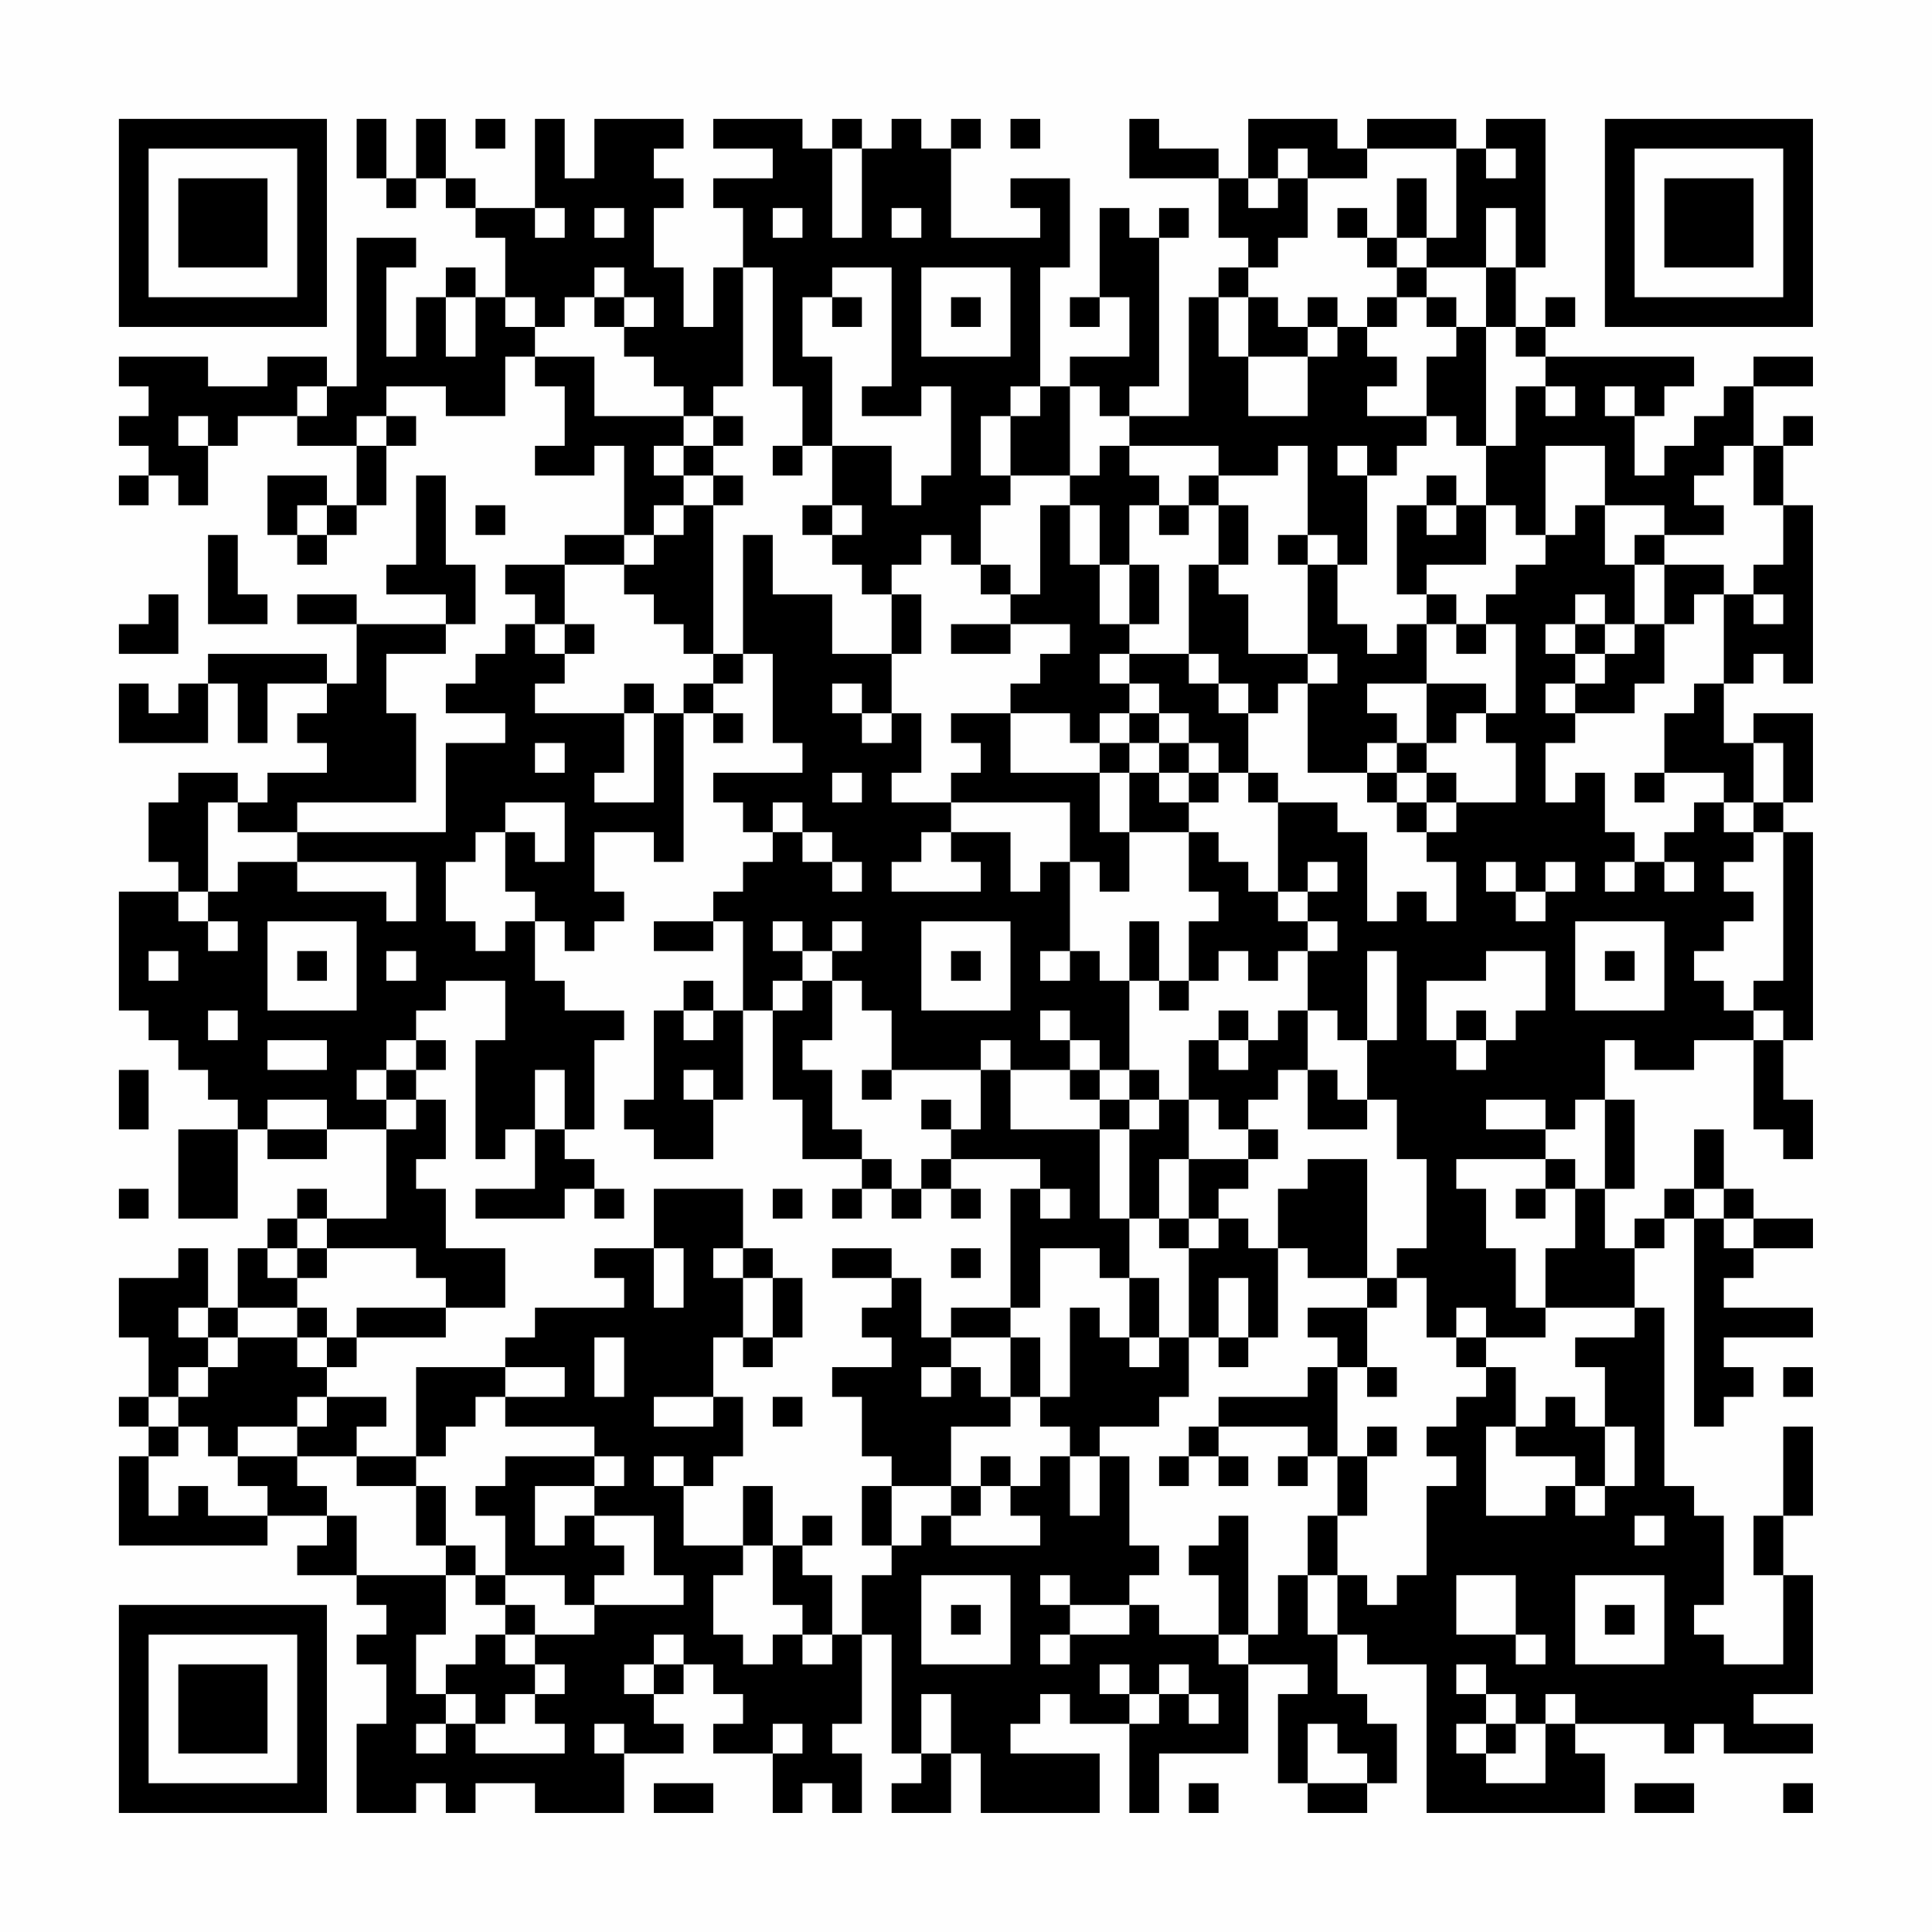 <?xml version="1.0" encoding="UTF-8"?>
<svg xmlns="http://www.w3.org/2000/svg" version="1.1" width="300" height="300" viewBox="0 0 300 300"><rect x="0" y="0" width="300" height="300" fill="#fefefe"/><g transform="scale(4.615)"><g transform="translate(4,4)"><path fill-rule="evenodd" d="M8 0L8 2L9 2L9 3L10 3L10 2L11 2L11 3L12 3L12 4L13 4L13 6L12 6L12 5L11 5L11 6L10 6L10 8L9 8L9 5L10 5L10 4L8 4L8 9L7 9L7 8L5 8L5 9L3 9L3 8L0 8L0 9L1 9L1 10L0 10L0 11L1 11L1 12L0 12L0 13L1 13L1 12L2 12L2 13L3 13L3 11L4 11L4 10L6 10L6 11L8 11L8 13L7 13L7 12L5 12L5 14L6 14L6 15L7 15L7 14L8 14L8 13L9 13L9 11L10 11L10 10L9 10L9 9L11 9L11 10L13 10L13 8L14 8L14 9L15 9L15 11L14 11L14 12L16 12L16 11L17 11L17 14L15 14L15 15L13 15L13 16L14 16L14 17L13 17L13 18L12 18L12 19L11 19L11 20L13 20L13 21L11 21L11 24L6 24L6 23L10 23L10 20L9 20L9 18L11 18L11 17L12 17L12 15L11 15L11 12L10 12L10 15L9 15L9 16L11 16L11 17L8 17L8 16L6 16L6 17L8 17L8 19L7 19L7 18L3 18L3 19L2 19L2 20L1 20L1 19L0 19L0 21L3 21L3 19L4 19L4 21L5 21L5 19L7 19L7 20L6 20L6 21L7 21L7 22L5 22L5 23L4 23L4 22L2 22L2 23L1 23L1 25L2 25L2 26L0 26L0 30L1 30L1 31L2 31L2 32L3 32L3 33L4 33L4 34L2 34L2 37L4 37L4 34L5 34L5 35L7 35L7 34L9 34L9 37L7 37L7 36L6 36L6 37L5 37L5 38L4 38L4 40L3 40L3 38L2 38L2 39L0 39L0 41L1 41L1 43L0 43L0 44L1 44L1 45L0 45L0 48L5 48L5 47L7 47L7 48L6 48L6 49L8 49L8 50L9 50L9 51L8 51L8 52L9 52L9 54L8 54L8 57L10 57L10 56L11 56L11 57L12 57L12 56L14 56L14 57L17 57L17 55L19 55L19 54L18 54L18 53L19 53L19 52L20 52L20 53L21 53L21 54L20 54L20 55L22 55L22 57L23 57L23 56L24 56L24 57L25 57L25 55L24 55L24 54L25 54L25 51L26 51L26 55L27 55L27 56L26 56L26 57L28 57L28 55L29 55L29 57L33 57L33 55L30 55L30 54L31 54L31 53L32 53L32 54L34 54L34 57L35 57L35 55L38 55L38 52L40 52L40 53L39 53L39 56L40 56L40 57L42 57L42 56L43 56L43 54L42 54L42 53L41 53L41 51L42 51L42 52L44 52L44 57L50 57L50 55L49 55L49 54L52 54L52 55L53 55L53 54L54 54L54 55L57 55L57 54L55 54L55 53L57 53L57 49L56 49L56 47L57 47L57 44L56 44L56 47L55 47L55 49L56 49L56 52L54 52L54 51L53 51L53 50L54 50L54 47L53 47L53 46L52 46L52 40L51 40L51 38L52 38L52 37L53 37L53 44L54 44L54 43L55 43L55 42L54 42L54 41L57 41L57 40L54 40L54 39L55 39L55 38L57 38L57 37L55 37L55 36L54 36L54 34L53 34L53 36L52 36L52 37L51 37L51 38L50 38L50 36L51 36L51 33L50 33L50 31L51 31L51 32L53 32L53 31L55 31L55 34L56 34L56 35L57 35L57 33L56 33L56 31L57 31L57 24L56 24L56 23L57 23L57 20L55 20L55 21L54 21L54 19L55 19L55 18L56 18L56 19L57 19L57 13L56 13L56 11L57 11L57 10L56 10L56 11L55 11L55 9L57 9L57 8L55 8L55 9L54 9L54 10L53 10L53 11L52 11L52 12L51 12L51 10L52 10L52 9L53 9L53 8L48 8L48 7L49 7L49 6L48 6L48 7L47 7L47 5L48 5L48 0L46 0L46 1L45 1L45 0L42 0L42 1L41 1L41 0L38 0L38 2L37 2L37 1L35 1L35 0L34 0L34 2L37 2L37 4L38 4L38 5L37 5L37 6L36 6L36 10L34 10L34 9L35 9L35 4L36 4L36 3L35 3L35 4L34 4L34 3L33 3L33 6L32 6L32 7L33 7L33 6L34 6L34 8L32 8L32 9L31 9L31 5L32 5L32 2L30 2L30 3L31 3L31 4L28 4L28 1L29 1L29 0L28 0L28 1L27 1L27 0L26 0L26 1L25 1L25 0L24 0L24 1L23 1L23 0L20 0L20 1L22 1L22 2L20 2L20 3L21 3L21 5L20 5L20 7L19 7L19 5L18 5L18 3L19 3L19 2L18 2L18 1L19 1L19 0L16 0L16 2L15 2L15 0L14 0L14 3L12 3L12 2L11 2L11 0L10 0L10 2L9 2L9 0ZM12 0L12 1L13 1L13 0ZM30 0L30 1L31 1L31 0ZM24 1L24 4L25 4L25 1ZM39 1L39 2L38 2L38 3L39 3L39 2L40 2L40 4L39 4L39 5L38 5L38 6L37 6L37 8L38 8L38 10L40 10L40 8L41 8L41 7L42 7L42 8L43 8L43 9L42 9L42 10L44 10L44 11L43 11L43 12L42 12L42 11L41 11L41 12L42 12L42 15L41 15L41 14L40 14L40 11L39 11L39 12L37 12L37 11L34 11L34 10L33 10L33 9L32 9L32 12L30 12L30 10L31 10L31 9L30 9L30 10L29 10L29 12L30 12L30 13L29 13L29 15L28 15L28 14L27 14L27 15L26 15L26 16L25 16L25 15L24 15L24 14L25 14L25 13L24 13L24 11L26 11L26 13L27 13L27 12L28 12L28 9L27 9L27 10L25 10L25 9L26 9L26 5L24 5L24 6L23 6L23 8L24 8L24 11L23 11L23 9L22 9L22 5L21 5L21 9L20 9L20 10L19 10L19 9L18 9L18 8L17 8L17 7L18 7L18 6L17 6L17 5L16 5L16 6L15 6L15 7L14 7L14 6L13 6L13 7L14 7L14 8L16 8L16 10L19 10L19 11L18 11L18 12L19 12L19 13L18 13L18 14L17 14L17 15L15 15L15 17L14 17L14 18L15 18L15 19L14 19L14 20L17 20L17 22L16 22L16 23L18 23L18 20L19 20L19 25L18 25L18 24L16 24L16 26L17 26L17 27L16 27L16 28L15 28L15 27L14 27L14 26L13 26L13 24L14 24L14 25L15 25L15 23L13 23L13 24L12 24L12 25L11 25L11 27L12 27L12 28L13 28L13 27L14 27L14 29L15 29L15 30L17 30L17 31L16 31L16 34L15 34L15 32L14 32L14 34L13 34L13 35L12 35L12 31L13 31L13 29L11 29L11 30L10 30L10 31L9 31L9 32L8 32L8 33L9 33L9 34L10 34L10 33L11 33L11 35L10 35L10 36L11 36L11 38L13 38L13 40L11 40L11 39L10 39L10 38L7 38L7 37L6 37L6 38L5 38L5 39L6 39L6 40L4 40L4 41L3 41L3 40L2 40L2 41L3 41L3 42L2 42L2 43L1 43L1 44L2 44L2 45L1 45L1 47L2 47L2 46L3 46L3 47L5 47L5 46L4 46L4 45L6 45L6 46L7 46L7 47L8 47L8 49L11 49L11 51L10 51L10 53L11 53L11 54L10 54L10 55L11 55L11 54L12 54L12 55L15 55L15 54L14 54L14 53L15 53L15 52L14 52L14 51L16 51L16 50L19 50L19 49L18 49L18 47L16 47L16 46L17 46L17 45L16 45L16 44L13 44L13 43L15 43L15 42L13 42L13 41L14 41L14 40L17 40L17 39L16 39L16 38L18 38L18 40L19 40L19 38L18 38L18 36L21 36L21 38L20 38L20 39L21 39L21 41L20 41L20 43L18 43L18 44L20 44L20 43L21 43L21 45L20 45L20 46L19 46L19 45L18 45L18 46L19 46L19 48L21 48L21 49L20 49L20 51L21 51L21 52L22 52L22 51L23 51L23 52L24 52L24 51L25 51L25 49L26 49L26 48L27 48L27 47L28 47L28 48L31 48L31 47L30 47L30 46L31 46L31 45L32 45L32 47L33 47L33 45L34 45L34 48L35 48L35 49L34 49L34 50L32 50L32 49L31 49L31 50L32 50L32 51L31 51L31 52L32 52L32 51L34 51L34 50L35 50L35 51L37 51L37 52L38 52L38 51L39 51L39 49L40 49L40 51L41 51L41 49L42 49L42 50L43 50L43 49L44 49L44 46L45 46L45 45L44 45L44 44L45 44L45 43L46 43L46 42L47 42L47 44L46 44L46 47L48 47L48 46L49 46L49 47L50 47L50 46L51 46L51 44L50 44L50 42L49 42L49 41L51 41L51 40L48 40L48 38L49 38L49 36L50 36L50 33L49 33L49 34L48 34L48 33L46 33L46 34L48 34L48 35L45 35L45 36L46 36L46 38L47 38L47 40L48 40L48 41L46 41L46 40L45 40L45 41L44 41L44 39L43 39L43 38L44 38L44 35L43 35L43 33L42 33L42 31L43 31L43 28L42 28L42 31L41 31L41 30L40 30L40 28L41 28L41 27L40 27L40 26L41 26L41 25L40 25L40 26L39 26L39 23L41 23L41 24L42 24L42 27L43 27L43 26L44 26L44 27L45 27L45 25L44 25L44 24L45 24L45 23L47 23L47 21L46 21L46 20L47 20L47 17L46 17L46 16L47 16L47 15L48 15L48 14L49 14L49 13L50 13L50 15L51 15L51 17L50 17L50 16L49 16L49 17L48 17L48 18L49 18L49 19L48 19L48 20L49 20L49 21L48 21L48 23L49 23L49 22L50 22L50 24L51 24L51 25L50 25L50 26L51 26L51 25L52 25L52 26L53 26L53 25L52 25L52 24L53 24L53 23L54 23L54 24L55 24L55 25L54 25L54 26L55 26L55 27L54 27L54 28L53 28L53 29L54 29L54 30L55 30L55 31L56 31L56 30L55 30L55 29L56 29L56 24L55 24L55 23L56 23L56 21L55 21L55 23L54 23L54 22L52 22L52 20L53 20L53 19L54 19L54 16L55 16L55 17L56 17L56 16L55 16L55 15L56 15L56 13L55 13L55 11L54 11L54 12L53 12L53 13L54 13L54 14L52 14L52 13L50 13L50 11L48 11L48 14L47 14L47 13L46 13L46 11L47 11L47 9L48 9L48 10L49 10L49 9L48 9L48 8L47 8L47 7L46 7L46 5L47 5L47 3L46 3L46 5L44 5L44 4L45 4L45 1L42 1L42 2L40 2L40 1ZM46 1L46 2L47 2L47 1ZM43 2L43 4L42 4L42 3L41 3L41 4L42 4L42 5L43 5L43 6L42 6L42 7L43 7L43 6L44 6L44 7L45 7L45 8L44 8L44 10L45 10L45 11L46 11L46 7L45 7L45 6L44 6L44 5L43 5L43 4L44 4L44 2ZM14 3L14 4L15 4L15 3ZM16 3L16 4L17 4L17 3ZM22 3L22 4L23 4L23 3ZM26 3L26 4L27 4L27 3ZM27 5L27 8L30 8L30 5ZM11 6L11 8L12 8L12 6ZM16 6L16 7L17 7L17 6ZM24 6L24 7L25 7L25 6ZM28 6L28 7L29 7L29 6ZM38 6L38 8L40 8L40 7L41 7L41 6L40 6L40 7L39 7L39 6ZM6 9L6 10L7 10L7 9ZM50 9L50 10L51 10L51 9ZM2 10L2 11L3 11L3 10ZM8 10L8 11L9 11L9 10ZM20 10L20 11L19 11L19 12L20 12L20 13L19 13L19 14L18 14L18 15L17 15L17 16L18 16L18 17L19 17L19 18L20 18L20 19L19 19L19 20L20 20L20 21L21 21L21 20L20 20L20 19L21 19L21 18L22 18L22 21L23 21L23 22L20 22L20 23L21 23L21 24L22 24L22 25L21 25L21 26L20 26L20 27L18 27L18 28L20 28L20 27L21 27L21 30L20 30L20 29L19 29L19 30L18 30L18 33L17 33L17 34L18 34L18 35L20 35L20 33L21 33L21 30L22 30L22 33L23 33L23 35L25 35L25 36L24 36L24 37L25 37L25 36L26 36L26 37L27 37L27 36L28 36L28 37L29 37L29 36L28 36L28 35L31 35L31 36L30 36L30 40L28 40L28 41L27 41L27 39L26 39L26 38L24 38L24 39L26 39L26 40L25 40L25 41L26 41L26 42L24 42L24 43L25 43L25 45L26 45L26 46L25 46L25 48L26 48L26 46L28 46L28 47L29 47L29 46L30 46L30 45L29 45L29 46L28 46L28 44L30 44L30 43L31 43L31 44L32 44L32 45L33 45L33 44L35 44L35 43L36 43L36 41L37 41L37 42L38 42L38 41L39 41L39 38L40 38L40 39L42 39L42 40L40 40L40 41L41 41L41 42L40 42L40 43L37 43L37 44L36 44L36 45L35 45L35 46L36 46L36 45L37 45L37 46L38 46L38 45L37 45L37 44L40 44L40 45L39 45L39 46L40 46L40 45L41 45L41 47L40 47L40 49L41 49L41 47L42 47L42 45L43 45L43 44L42 44L42 45L41 45L41 42L42 42L42 43L43 43L43 42L42 42L42 40L43 40L43 39L42 39L42 35L40 35L40 36L39 36L39 38L38 38L38 37L37 37L37 36L38 36L38 35L39 35L39 34L38 34L38 33L39 33L39 32L40 32L40 34L42 34L42 33L41 33L41 32L40 32L40 30L39 30L39 31L38 31L38 30L37 30L37 31L36 31L36 33L35 33L35 32L34 32L34 29L35 29L35 30L36 30L36 29L37 29L37 28L38 28L38 29L39 29L39 28L40 28L40 27L39 27L39 26L38 26L38 25L37 25L37 24L36 24L36 23L37 23L37 22L38 22L38 23L39 23L39 22L38 22L38 20L39 20L39 19L40 19L40 22L42 22L42 23L43 23L43 24L44 24L44 23L45 23L45 22L44 22L44 21L45 21L45 20L46 20L46 19L44 19L44 17L45 17L45 18L46 18L46 17L45 17L45 16L44 16L44 15L46 15L46 13L45 13L45 12L44 12L44 13L43 13L43 16L44 16L44 17L43 17L43 18L42 18L42 17L41 17L41 15L40 15L40 14L39 14L39 15L40 15L40 18L38 18L38 16L37 16L37 15L38 15L38 13L37 13L37 12L36 12L36 13L35 13L35 12L34 12L34 11L33 11L33 12L32 12L32 13L31 13L31 16L30 16L30 15L29 15L29 16L30 16L30 17L28 17L28 18L30 18L30 17L32 17L32 18L31 18L31 19L30 19L30 20L28 20L28 21L29 21L29 22L28 22L28 23L26 23L26 22L27 22L27 20L26 20L26 18L27 18L27 16L26 16L26 18L24 18L24 16L22 16L22 14L21 14L21 18L20 18L20 13L21 13L21 12L20 12L20 11L21 11L21 10ZM22 11L22 12L23 12L23 11ZM6 13L6 14L7 14L7 13ZM12 13L12 14L13 14L13 13ZM23 13L23 14L24 14L24 13ZM32 13L32 15L33 15L33 17L34 17L34 18L33 18L33 19L34 19L34 20L33 20L33 21L32 21L32 20L30 20L30 22L33 22L33 24L34 24L34 26L33 26L33 25L32 25L32 23L28 23L28 24L27 24L27 25L26 25L26 26L29 26L29 25L28 25L28 24L30 24L30 26L31 26L31 25L32 25L32 28L31 28L31 29L32 29L32 28L33 28L33 29L34 29L34 27L35 27L35 29L36 29L36 27L37 27L37 26L36 26L36 24L34 24L34 22L35 22L35 23L36 23L36 22L37 22L37 21L36 21L36 20L35 20L35 19L34 19L34 18L36 18L36 19L37 19L37 20L38 20L38 19L37 19L37 18L36 18L36 15L37 15L37 13L36 13L36 14L35 14L35 13L34 13L34 15L33 15L33 13ZM44 13L44 14L45 14L45 13ZM3 14L3 17L5 17L5 16L4 16L4 14ZM51 14L51 15L52 15L52 17L51 17L51 18L50 18L50 17L49 17L49 18L50 18L50 19L49 19L49 20L51 20L51 19L52 19L52 17L53 17L53 16L54 16L54 15L52 15L52 14ZM34 15L34 17L35 17L35 15ZM1 16L1 17L0 17L0 18L2 18L2 16ZM15 17L15 18L16 18L16 17ZM40 18L40 19L41 19L41 18ZM17 19L17 20L18 20L18 19ZM24 19L24 20L25 20L25 21L26 21L26 20L25 20L25 19ZM42 19L42 20L43 20L43 21L42 21L42 22L43 22L43 23L44 23L44 22L43 22L43 21L44 21L44 19ZM34 20L34 21L33 21L33 22L34 22L34 21L35 21L35 22L36 22L36 21L35 21L35 20ZM14 21L14 22L15 22L15 21ZM24 22L24 23L25 23L25 22ZM51 22L51 23L52 23L52 22ZM3 23L3 26L2 26L2 27L3 27L3 28L4 28L4 27L3 27L3 26L4 26L4 25L6 25L6 26L9 26L9 27L10 27L10 25L6 25L6 24L4 24L4 23ZM22 23L22 24L23 24L23 25L24 25L24 26L25 26L25 25L24 25L24 24L23 24L23 23ZM46 25L46 26L47 26L47 27L48 27L48 26L49 26L49 25L48 25L48 26L47 26L47 25ZM5 27L5 30L8 30L8 27ZM22 27L22 28L23 28L23 29L22 29L22 30L23 30L23 29L24 29L24 31L23 31L23 32L24 32L24 34L25 34L25 35L26 35L26 36L27 36L27 35L28 35L28 34L29 34L29 32L30 32L30 34L33 34L33 37L34 37L34 39L33 39L33 38L31 38L31 40L30 40L30 41L28 41L28 42L27 42L27 43L28 43L28 42L29 42L29 43L30 43L30 41L31 41L31 43L32 43L32 40L33 40L33 41L34 41L34 42L35 42L35 41L36 41L36 38L37 38L37 37L36 37L36 35L38 35L38 34L37 34L37 33L36 33L36 35L35 35L35 37L34 37L34 34L35 34L35 33L34 33L34 32L33 32L33 31L32 31L32 30L31 30L31 31L32 31L32 32L30 32L30 31L29 31L29 32L26 32L26 30L25 30L25 29L24 29L24 28L25 28L25 27L24 27L24 28L23 28L23 27ZM27 27L27 30L30 30L30 27ZM49 27L49 30L52 30L52 27ZM1 28L1 29L2 29L2 28ZM6 28L6 29L7 29L7 28ZM9 28L9 29L10 29L10 28ZM28 28L28 29L29 29L29 28ZM46 28L46 29L44 29L44 31L45 31L45 32L46 32L46 31L47 31L47 30L48 30L48 28ZM50 28L50 29L51 29L51 28ZM3 30L3 31L4 31L4 30ZM19 30L19 31L20 31L20 30ZM45 30L45 31L46 31L46 30ZM5 31L5 32L7 32L7 31ZM10 31L10 32L9 32L9 33L10 33L10 32L11 32L11 31ZM37 31L37 32L38 32L38 31ZM0 32L0 34L1 34L1 32ZM19 32L19 33L20 33L20 32ZM25 32L25 33L26 33L26 32ZM32 32L32 33L33 33L33 34L34 34L34 33L33 33L33 32ZM5 33L5 34L7 34L7 33ZM27 33L27 34L28 34L28 33ZM14 34L14 36L12 36L12 37L15 37L15 36L16 36L16 37L17 37L17 36L16 36L16 35L15 35L15 34ZM48 35L48 36L47 36L47 37L48 37L48 36L49 36L49 35ZM0 36L0 37L1 37L1 36ZM22 36L22 37L23 37L23 36ZM31 36L31 37L32 37L32 36ZM53 36L53 37L54 37L54 38L55 38L55 37L54 37L54 36ZM35 37L35 38L36 38L36 37ZM6 38L6 39L7 39L7 38ZM21 38L21 39L22 39L22 41L21 41L21 42L22 42L22 41L23 41L23 39L22 39L22 38ZM28 38L28 39L29 39L29 38ZM34 39L34 41L35 41L35 39ZM37 39L37 41L38 41L38 39ZM6 40L6 41L4 41L4 42L3 42L3 43L2 43L2 44L3 44L3 45L4 45L4 44L6 44L6 45L8 45L8 46L10 46L10 48L11 48L11 49L12 49L12 50L13 50L13 51L12 51L12 52L11 52L11 53L12 53L12 54L13 54L13 53L14 53L14 52L13 52L13 51L14 51L14 50L13 50L13 49L15 49L15 50L16 50L16 49L17 49L17 48L16 48L16 47L15 47L15 48L14 48L14 46L16 46L16 45L13 45L13 46L12 46L12 47L13 47L13 49L12 49L12 48L11 48L11 46L10 46L10 45L11 45L11 44L12 44L12 43L13 43L13 42L10 42L10 45L8 45L8 44L9 44L9 43L7 43L7 42L8 42L8 41L11 41L11 40L8 40L8 41L7 41L7 40ZM6 41L6 42L7 42L7 41ZM16 41L16 43L17 43L17 41ZM45 41L45 42L46 42L46 41ZM56 42L56 43L57 43L57 42ZM6 43L6 44L7 44L7 43ZM22 43L22 44L23 44L23 43ZM48 43L48 44L47 44L47 45L49 45L49 46L50 46L50 44L49 44L49 43ZM21 46L21 48L22 48L22 50L23 50L23 51L24 51L24 49L23 49L23 48L24 48L24 47L23 47L23 48L22 48L22 46ZM37 47L37 48L36 48L36 49L37 49L37 51L38 51L38 47ZM51 47L51 48L52 48L52 47ZM27 49L27 52L30 52L30 49ZM45 49L45 51L47 51L47 52L48 52L48 51L47 51L47 49ZM49 49L49 52L52 52L52 49ZM28 50L28 51L29 51L29 50ZM50 50L50 51L51 51L51 50ZM18 51L18 52L17 52L17 53L18 53L18 52L19 52L19 51ZM33 52L33 53L34 53L34 54L35 54L35 53L36 53L36 54L37 54L37 53L36 53L36 52L35 52L35 53L34 53L34 52ZM45 52L45 53L46 53L46 54L45 54L45 55L46 55L46 56L48 56L48 54L49 54L49 53L48 53L48 54L47 54L47 53L46 53L46 52ZM27 53L27 55L28 55L28 53ZM16 54L16 55L17 55L17 54ZM22 54L22 55L23 55L23 54ZM40 54L40 56L42 56L42 55L41 55L41 54ZM46 54L46 55L47 55L47 54ZM18 56L18 57L20 57L20 56ZM36 56L36 57L37 57L37 56ZM51 56L51 57L53 57L53 56ZM56 56L56 57L57 57L57 56ZM0 0L0 7L7 7L7 0ZM1 1L1 6L6 6L6 1ZM2 2L2 5L5 5L5 2ZM50 0L50 7L57 7L57 0ZM51 1L51 6L56 6L56 1ZM52 2L52 5L55 5L55 2ZM0 50L0 57L7 57L7 50ZM1 51L1 56L6 56L6 51ZM2 52L2 55L5 55L5 52Z" fill="#000000"/></g></g></svg>
